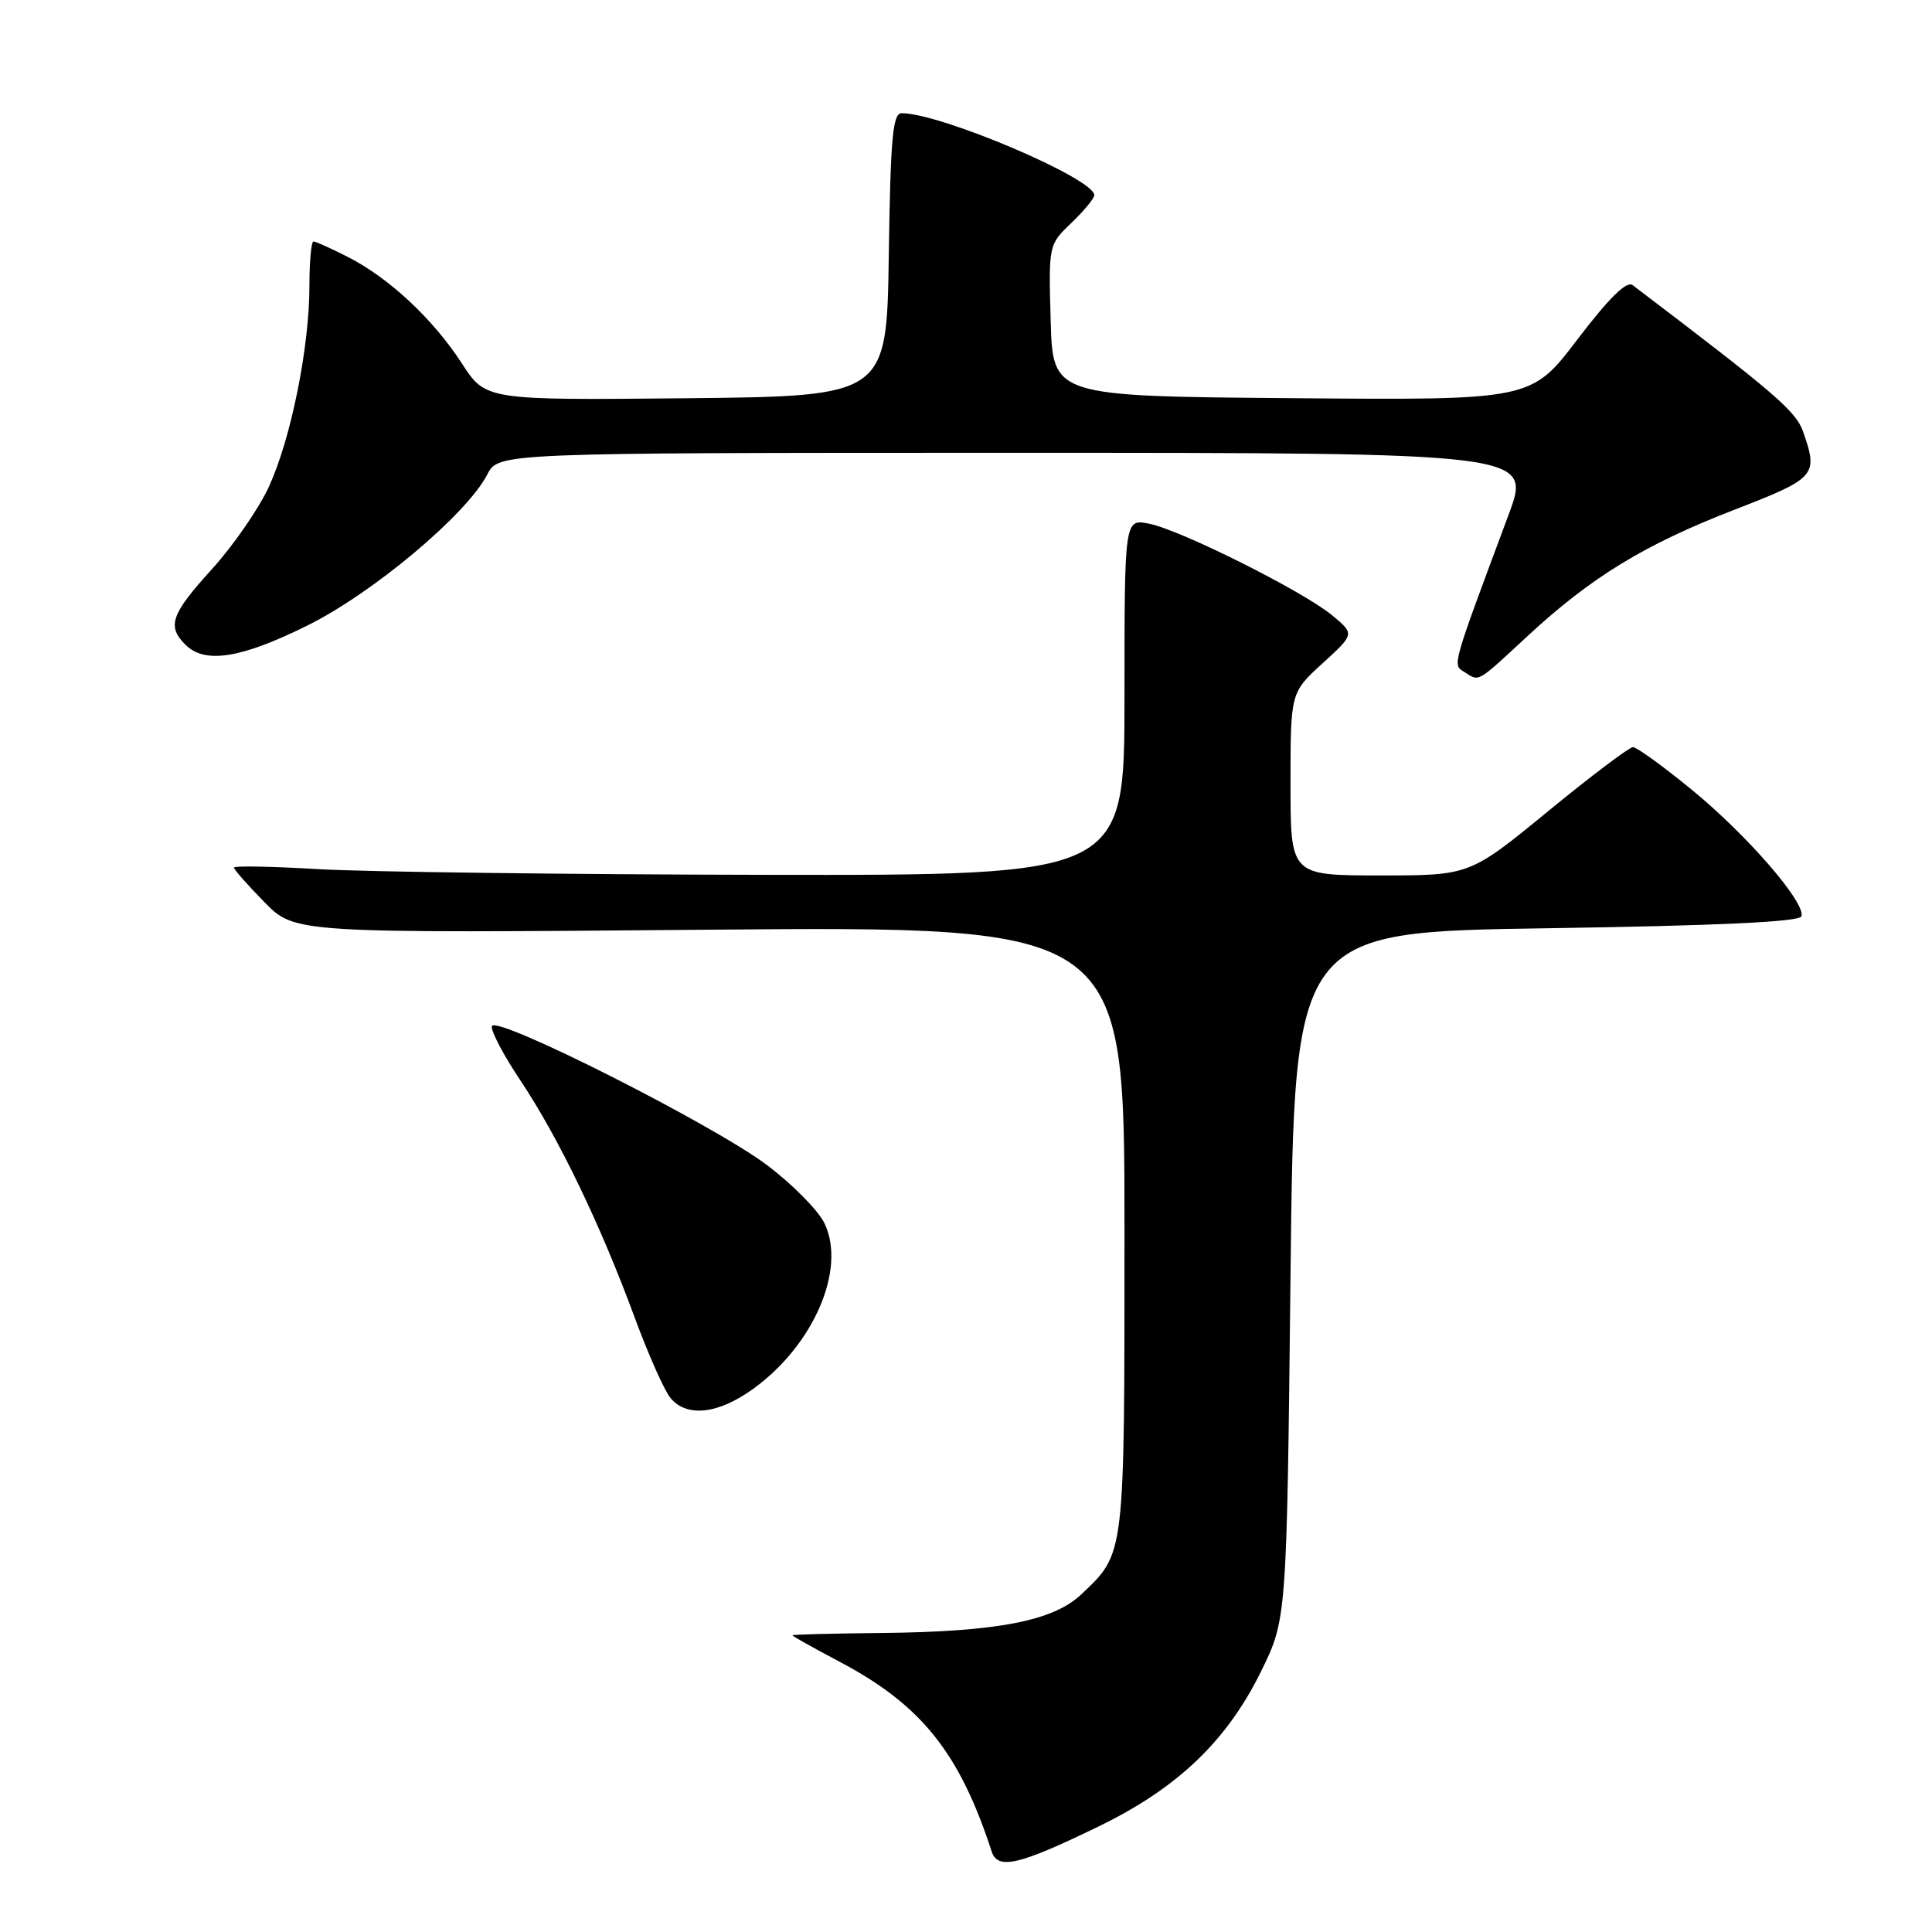 <?xml version="1.0" encoding="UTF-8" standalone="no"?>
<!DOCTYPE svg PUBLIC "-//W3C//DTD SVG 1.1//EN" "http://www.w3.org/Graphics/SVG/1.1/DTD/svg11.dtd" >
<svg xmlns="http://www.w3.org/2000/svg" xmlns:xlink="http://www.w3.org/1999/xlink" version="1.1" viewBox="0 0 256 256">
 <g >
 <path fill="currentColor"
d=" M 145.72 241.94 C 156.04 236.91 162.56 230.67 167.07 221.52 C 170.50 214.55 170.50 214.55 171.00 169.02 C 171.50 123.50 171.50 123.50 204.92 123.00 C 227.62 122.66 238.45 122.15 238.70 121.42 C 239.29 119.63 231.50 110.64 224.15 104.63 C 220.37 101.53 216.87 99.00 216.38 99.00 C 215.89 99.00 210.82 102.82 205.12 107.50 C 194.75 116.00 194.75 116.00 182.88 116.00 C 171.00 116.00 171.00 116.00 171.00 103.89 C 171.00 91.77 171.00 91.77 175.25 87.89 C 179.50 84.01 179.50 84.01 176.54 81.55 C 172.70 78.36 156.43 70.21 152.25 69.39 C 149.00 68.75 149.00 68.75 149.00 92.38 C 149.00 116.00 149.00 116.00 101.25 115.92 C 74.99 115.87 48.44 115.53 42.25 115.17 C 36.06 114.80 31.00 114.71 31.00 114.96 C 31.00 115.22 32.82 117.28 35.04 119.54 C 39.08 123.66 39.08 123.66 94.04 123.19 C 149.00 122.73 149.00 122.73 149.00 162.91 C 149.00 206.55 149.10 205.73 143.29 211.25 C 139.56 214.79 132.16 216.22 116.75 216.38 C 110.29 216.44 105.00 216.58 105.00 216.69 C 105.00 216.80 107.81 218.37 111.25 220.19 C 122.08 225.91 127.14 232.23 131.41 245.36 C 132.21 247.81 135.09 247.12 145.72 241.94 Z  M 99.83 184.01 C 107.85 178.20 112.17 168.13 109.24 162.08 C 108.41 160.37 104.99 156.91 101.63 154.38 C 94.48 149.00 65.68 134.46 65.18 135.97 C 64.99 136.53 66.71 139.81 69.01 143.25 C 74.01 150.75 79.56 162.25 84.07 174.50 C 85.89 179.45 88.04 184.29 88.85 185.25 C 91.02 187.85 95.18 187.38 99.83 184.01 Z  M 202.37 84.32 C 210.85 76.46 217.88 72.17 229.80 67.55 C 240.63 63.36 240.94 63.01 238.94 57.25 C 237.97 54.47 235.46 52.31 216.33 37.78 C 215.54 37.18 213.22 39.46 209.03 44.96 C 202.89 53.03 202.89 53.03 171.19 52.76 C 139.50 52.50 139.50 52.50 139.22 42.47 C 138.94 32.45 138.94 32.43 141.97 29.53 C 143.64 27.93 145.00 26.28 145.00 25.86 C 145.00 23.66 124.64 15.00 119.48 15.00 C 118.29 15.00 118.00 18.22 117.77 33.75 C 117.50 52.50 117.50 52.50 90.93 52.77 C 64.36 53.03 64.36 53.03 61.19 48.14 C 57.39 42.28 51.56 36.83 46.08 34.04 C 43.88 32.92 41.84 32.00 41.54 32.00 C 41.24 32.00 41.00 34.66 41.00 37.91 C 41.00 45.99 38.56 58.10 35.65 64.45 C 34.33 67.34 30.94 72.26 28.12 75.37 C 22.64 81.41 22.10 82.96 24.57 85.43 C 27.14 88.00 31.93 87.25 40.70 82.90 C 49.42 78.58 61.83 68.17 64.57 62.87 C 66.05 60.00 66.05 60.00 134.50 60.00 C 202.95 60.00 202.95 60.00 199.88 68.25 C 192.27 88.66 192.45 88.04 194.03 89.04 C 196.07 90.33 195.58 90.60 202.37 84.32 Z "/>
</g>
</svg>
